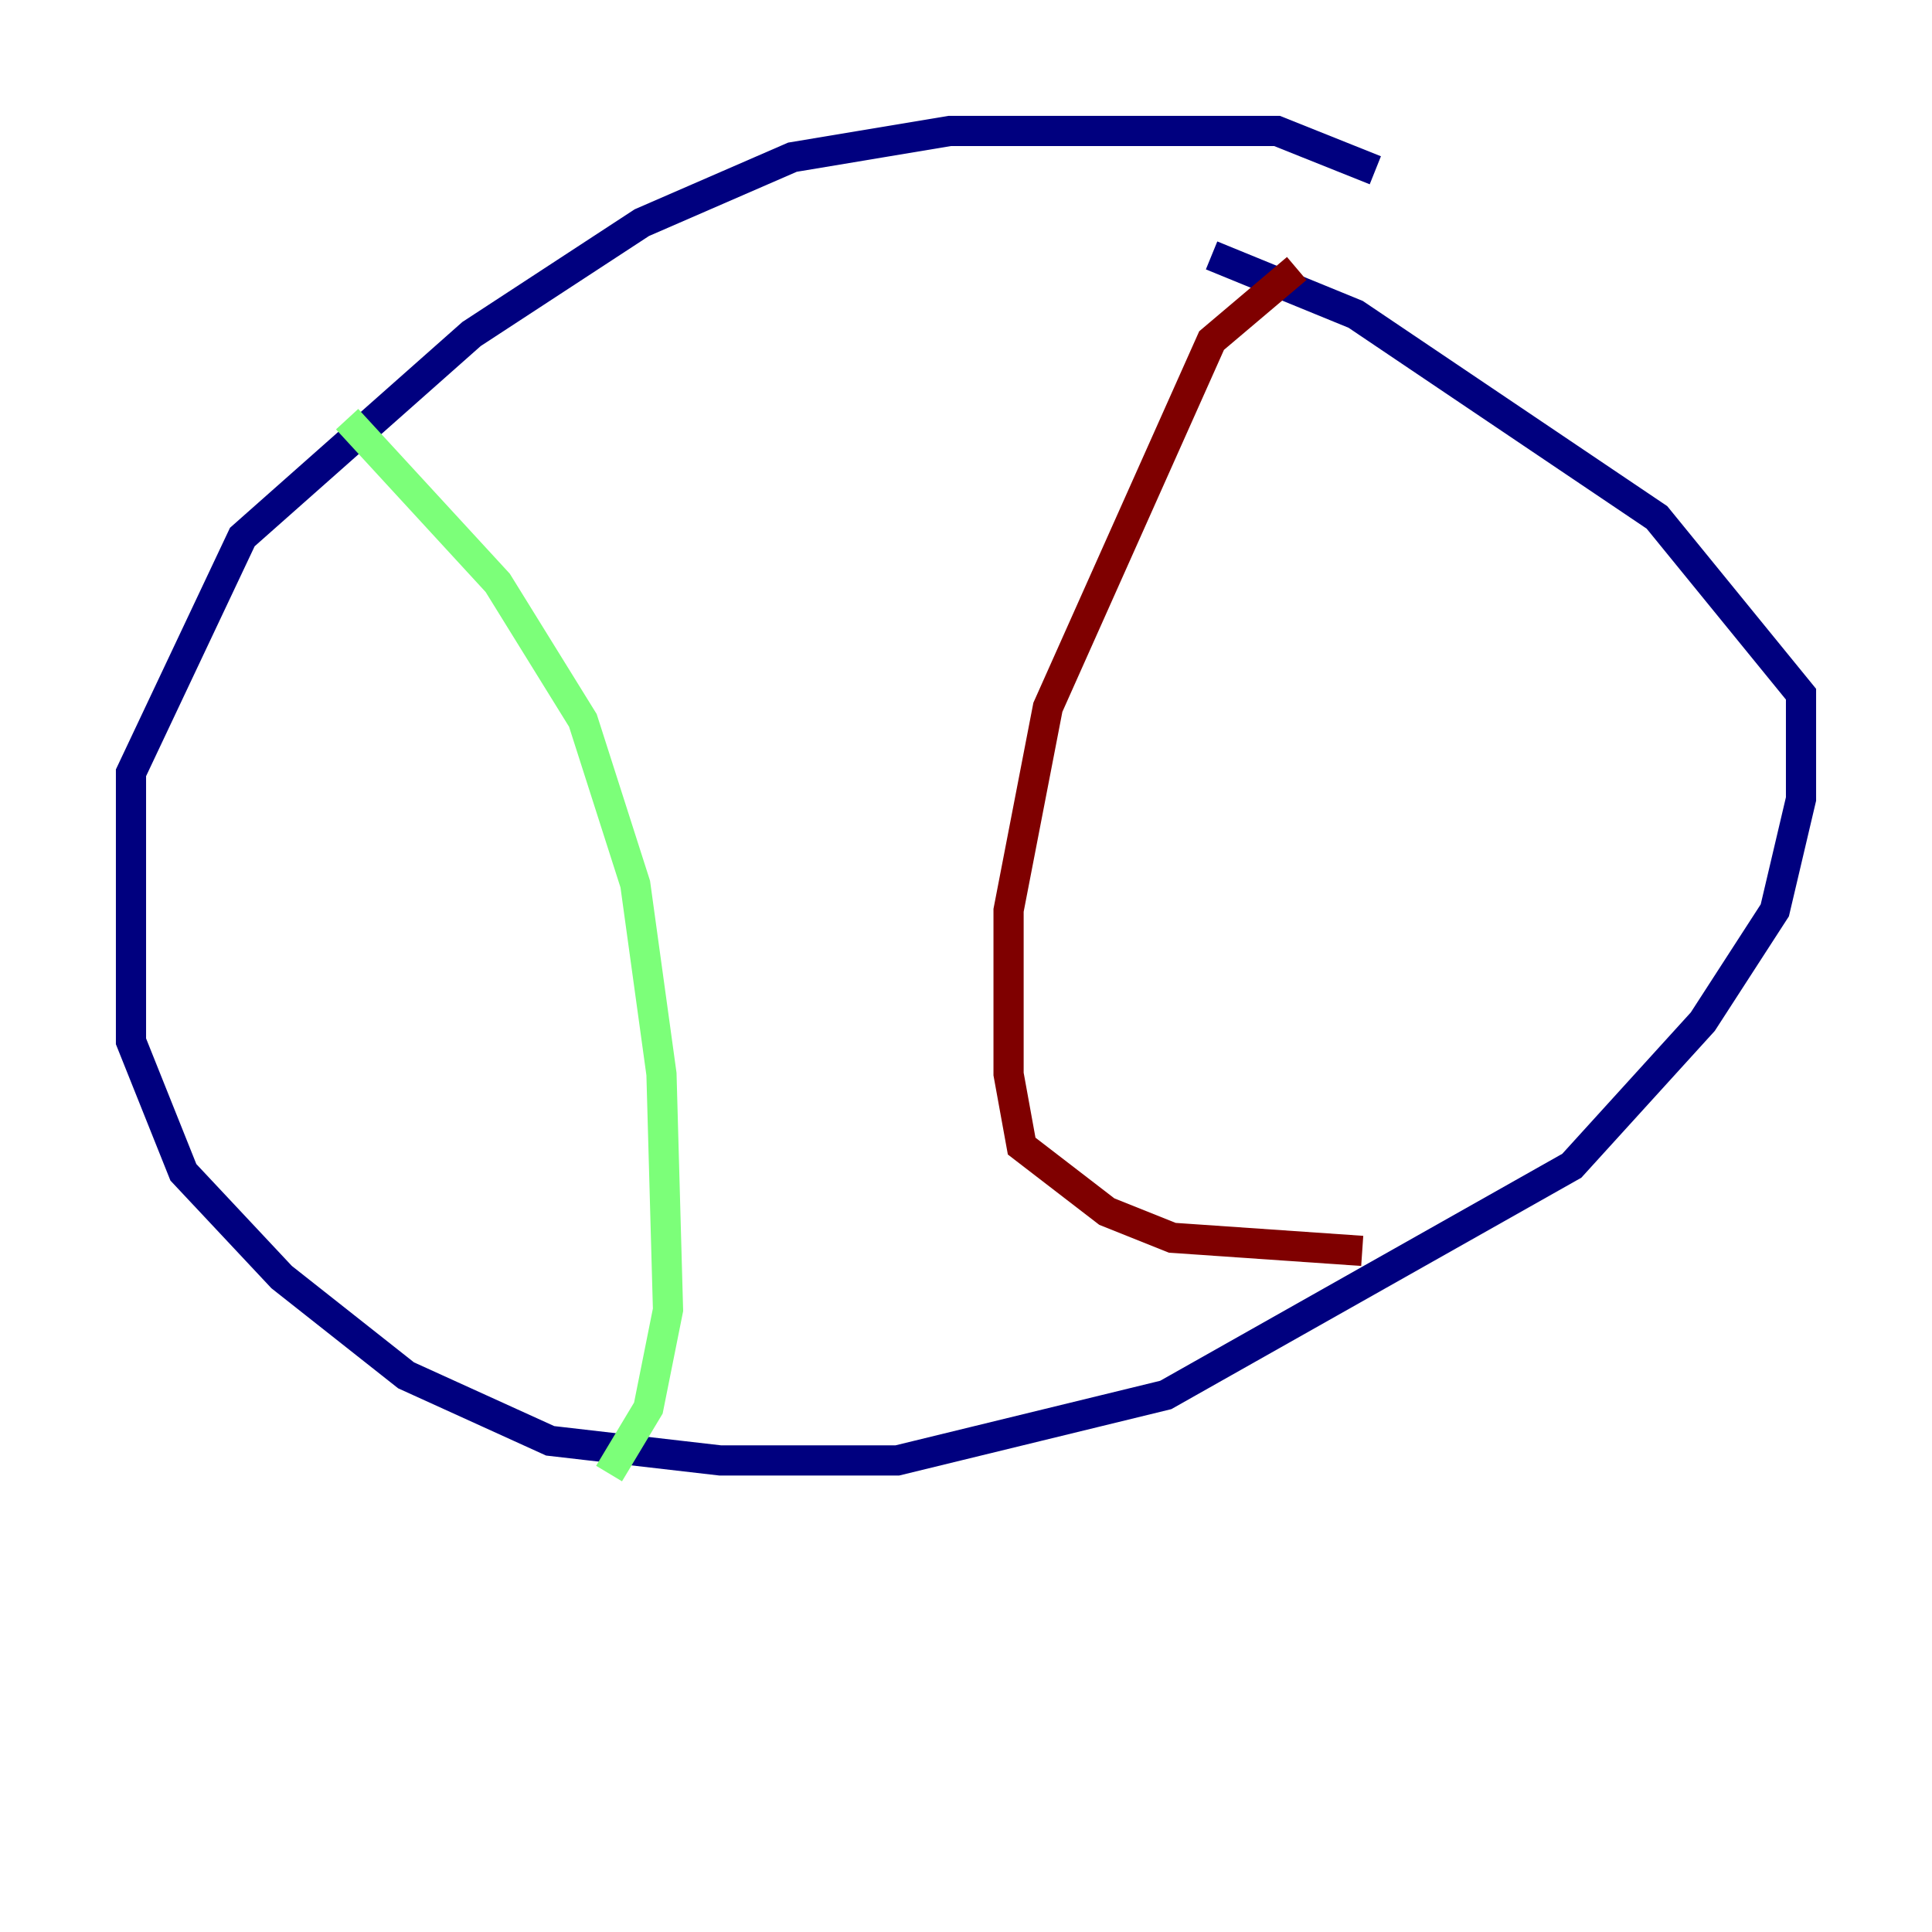 <?xml version="1.0" encoding="utf-8" ?>
<svg baseProfile="tiny" height="128" version="1.2" viewBox="0,0,128,128" width="128" xmlns="http://www.w3.org/2000/svg" xmlns:ev="http://www.w3.org/2001/xml-events" xmlns:xlink="http://www.w3.org/1999/xlink"><defs /><polyline fill="none" points="91.119,11.281 84.61,8.678 62.915,8.678 52.502,10.414 42.522,14.752 31.241,22.129 16.054,35.58 8.678,51.2 8.678,68.99 12.149,77.668 18.658,84.61 26.902,91.119 36.447,95.458 47.729,96.759 59.444,96.759 77.234,92.42 104.136,77.234 112.814,67.688 117.586,60.312 119.322,52.936 119.322,45.993 109.776,34.278 89.817,20.827 80.271,16.922" stroke="#00007f" stroke-width="2" /><polyline fill="none" points="22.997,27.77 32.976,38.617 38.617,47.729 42.088,58.576 43.824,71.159 44.258,86.78 42.956,93.288 40.352,97.627" stroke="#7cff79" stroke-width="2" /><polyline fill="none" points="85.912,17.79 80.271,22.563 69.424,46.861 66.82,60.312 66.82,71.159 67.688,75.932 73.329,80.271 77.668,82.007 90.251,82.875" stroke="#7f0000" stroke-width="2" /></svg>